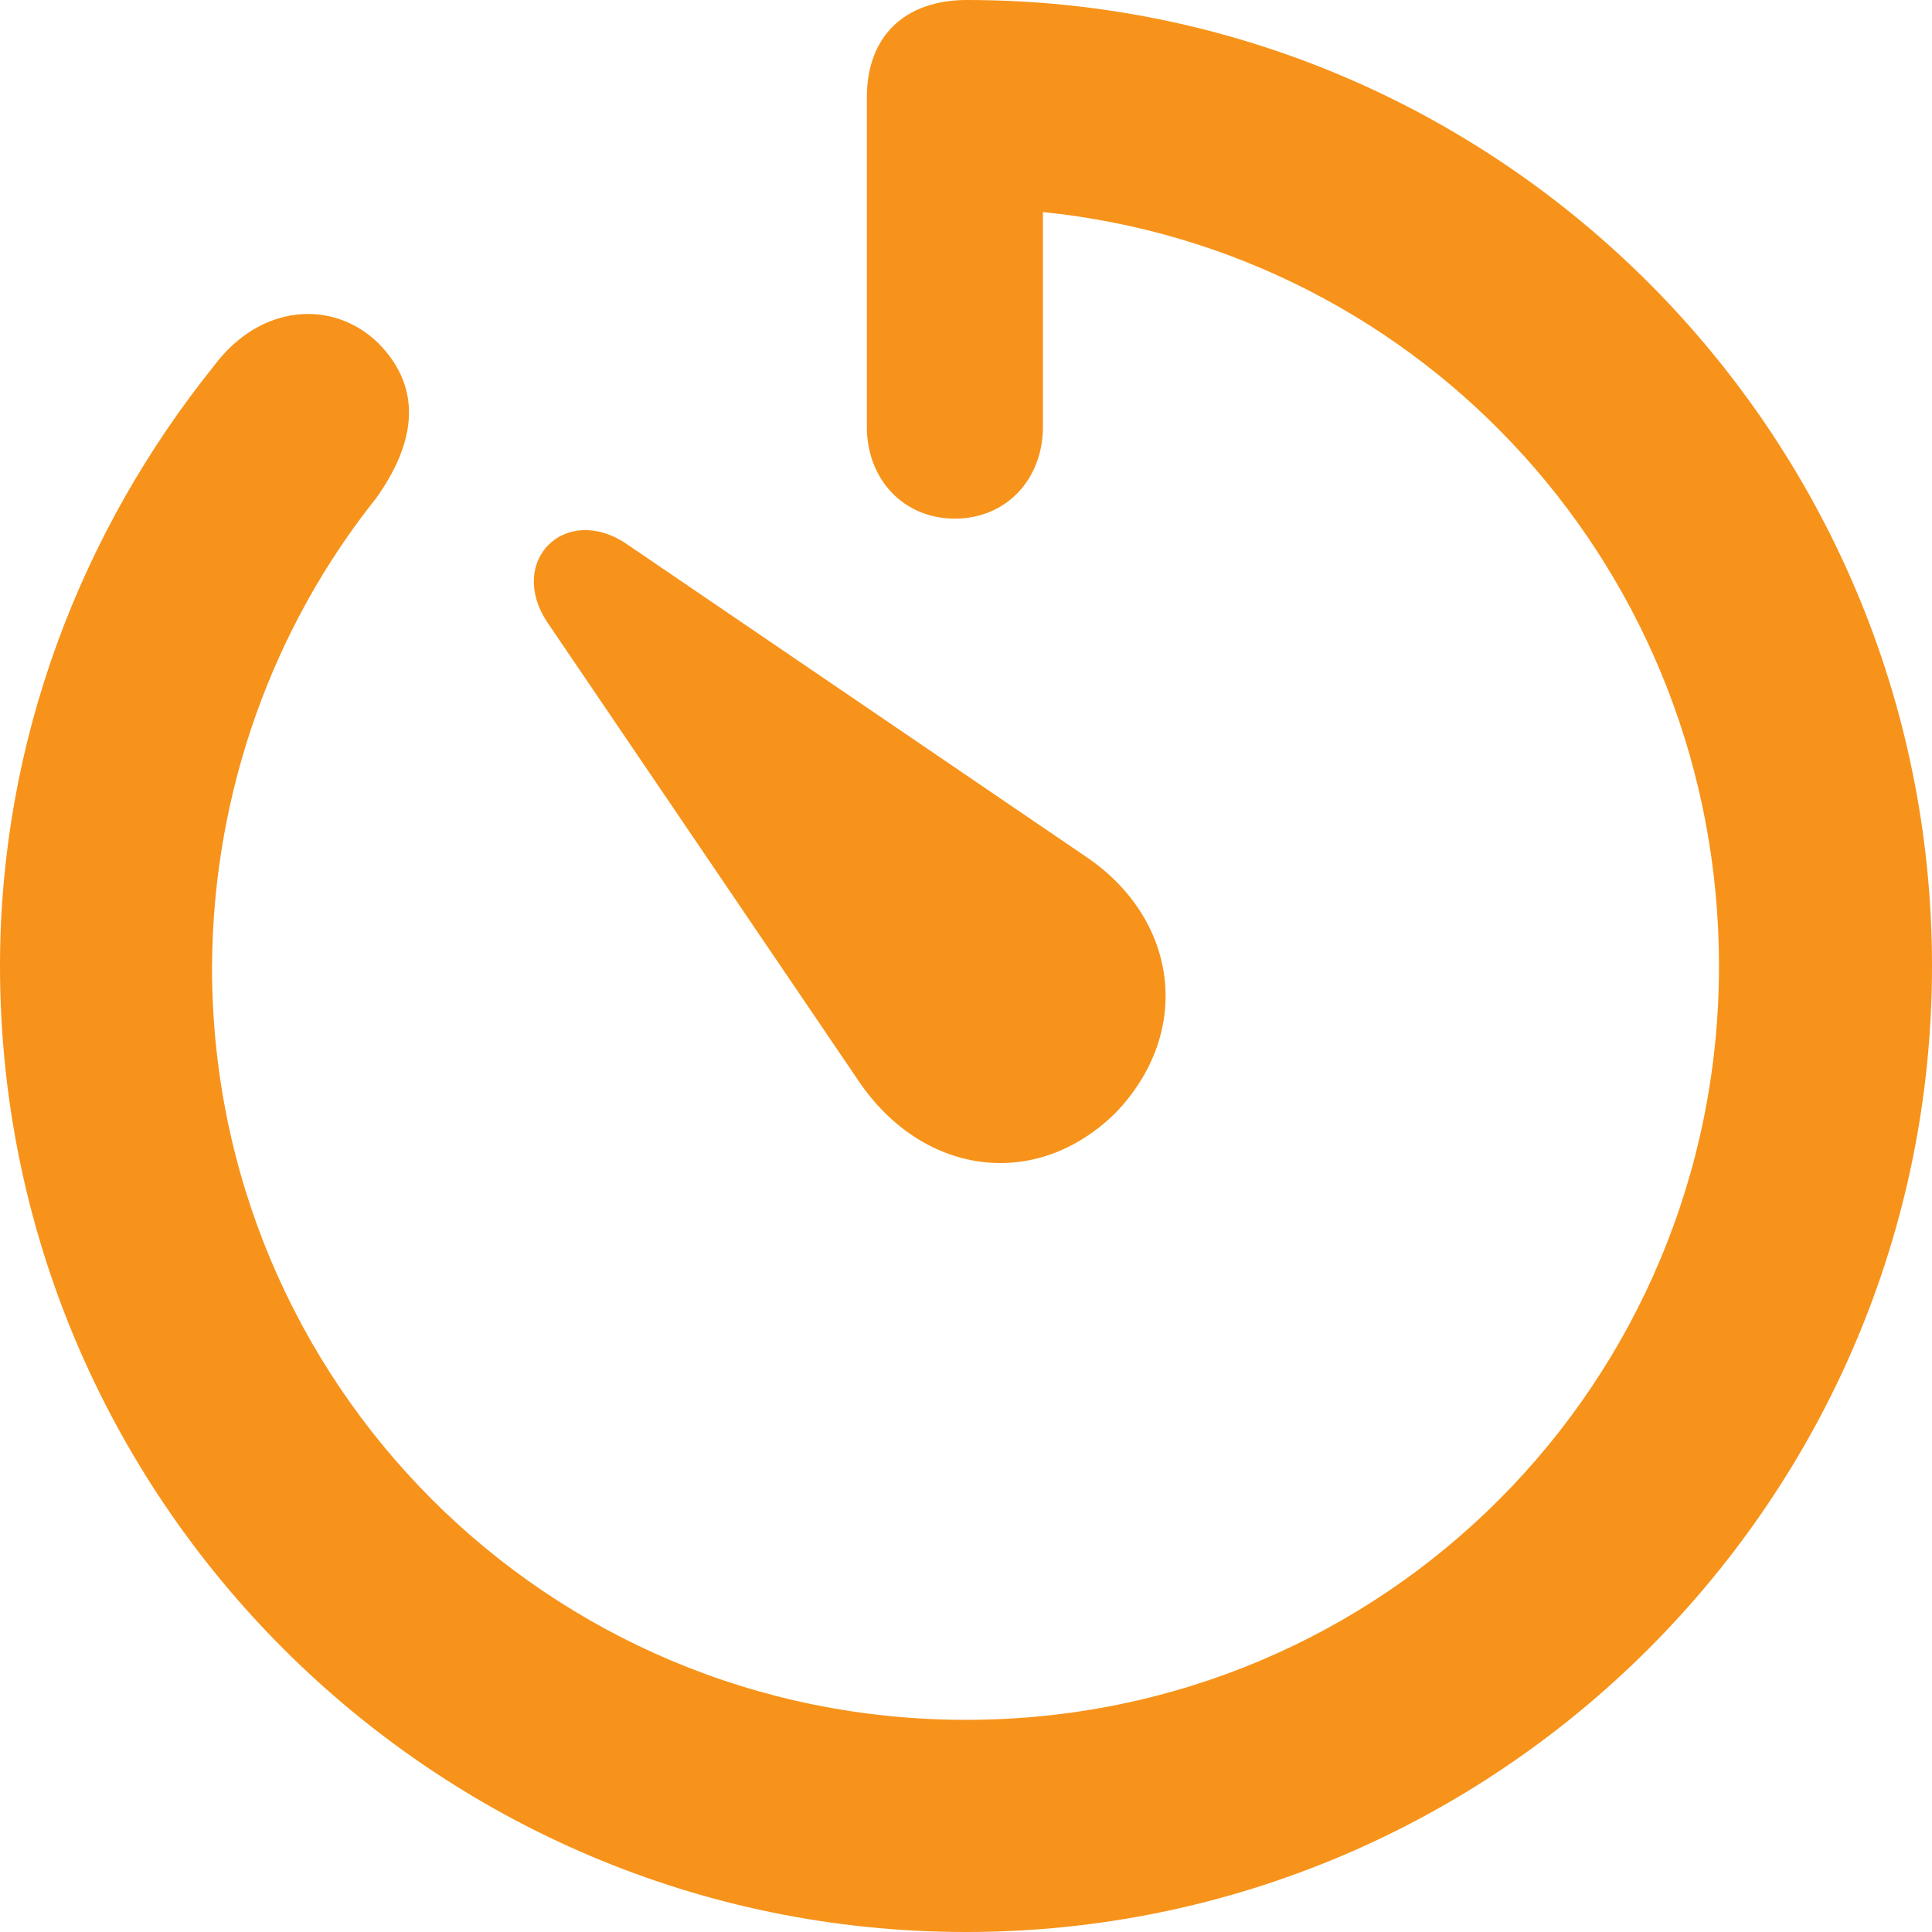 <svg width="16" height="16" viewBox="0 0 16 16" fill="none" xmlns="http://www.w3.org/2000/svg">
    <path d="M8 16C12.41 16 16 12.41 16 8C16 3.59 12.418 0 8.008 0C7.486 0 7.179 0.307 7.179 0.805V3.536C7.179 3.965 7.478 4.295 7.908 4.295C8.337 4.295 8.637 3.965 8.637 3.536V1.756C11.804 2.079 14.236 4.748 14.236 8C14.236 11.452 11.467 14.243 8 14.243C4.533 14.243 1.749 11.452 1.756 8C1.764 6.543 2.27 5.185 3.114 4.127C3.444 3.666 3.505 3.214 3.129 2.838C2.754 2.477 2.155 2.516 1.772 3.03C0.675 4.395 0 6.128 0 8C0 12.41 3.59 16 8 16ZM9.235 9.22C9.887 8.545 9.756 7.601 8.982 7.087L5.185 4.502C4.679 4.165 4.196 4.648 4.533 5.154L7.11 8.951C7.632 9.726 8.568 9.872 9.235 9.22Z" fill="#F7931A"/>
</svg>
